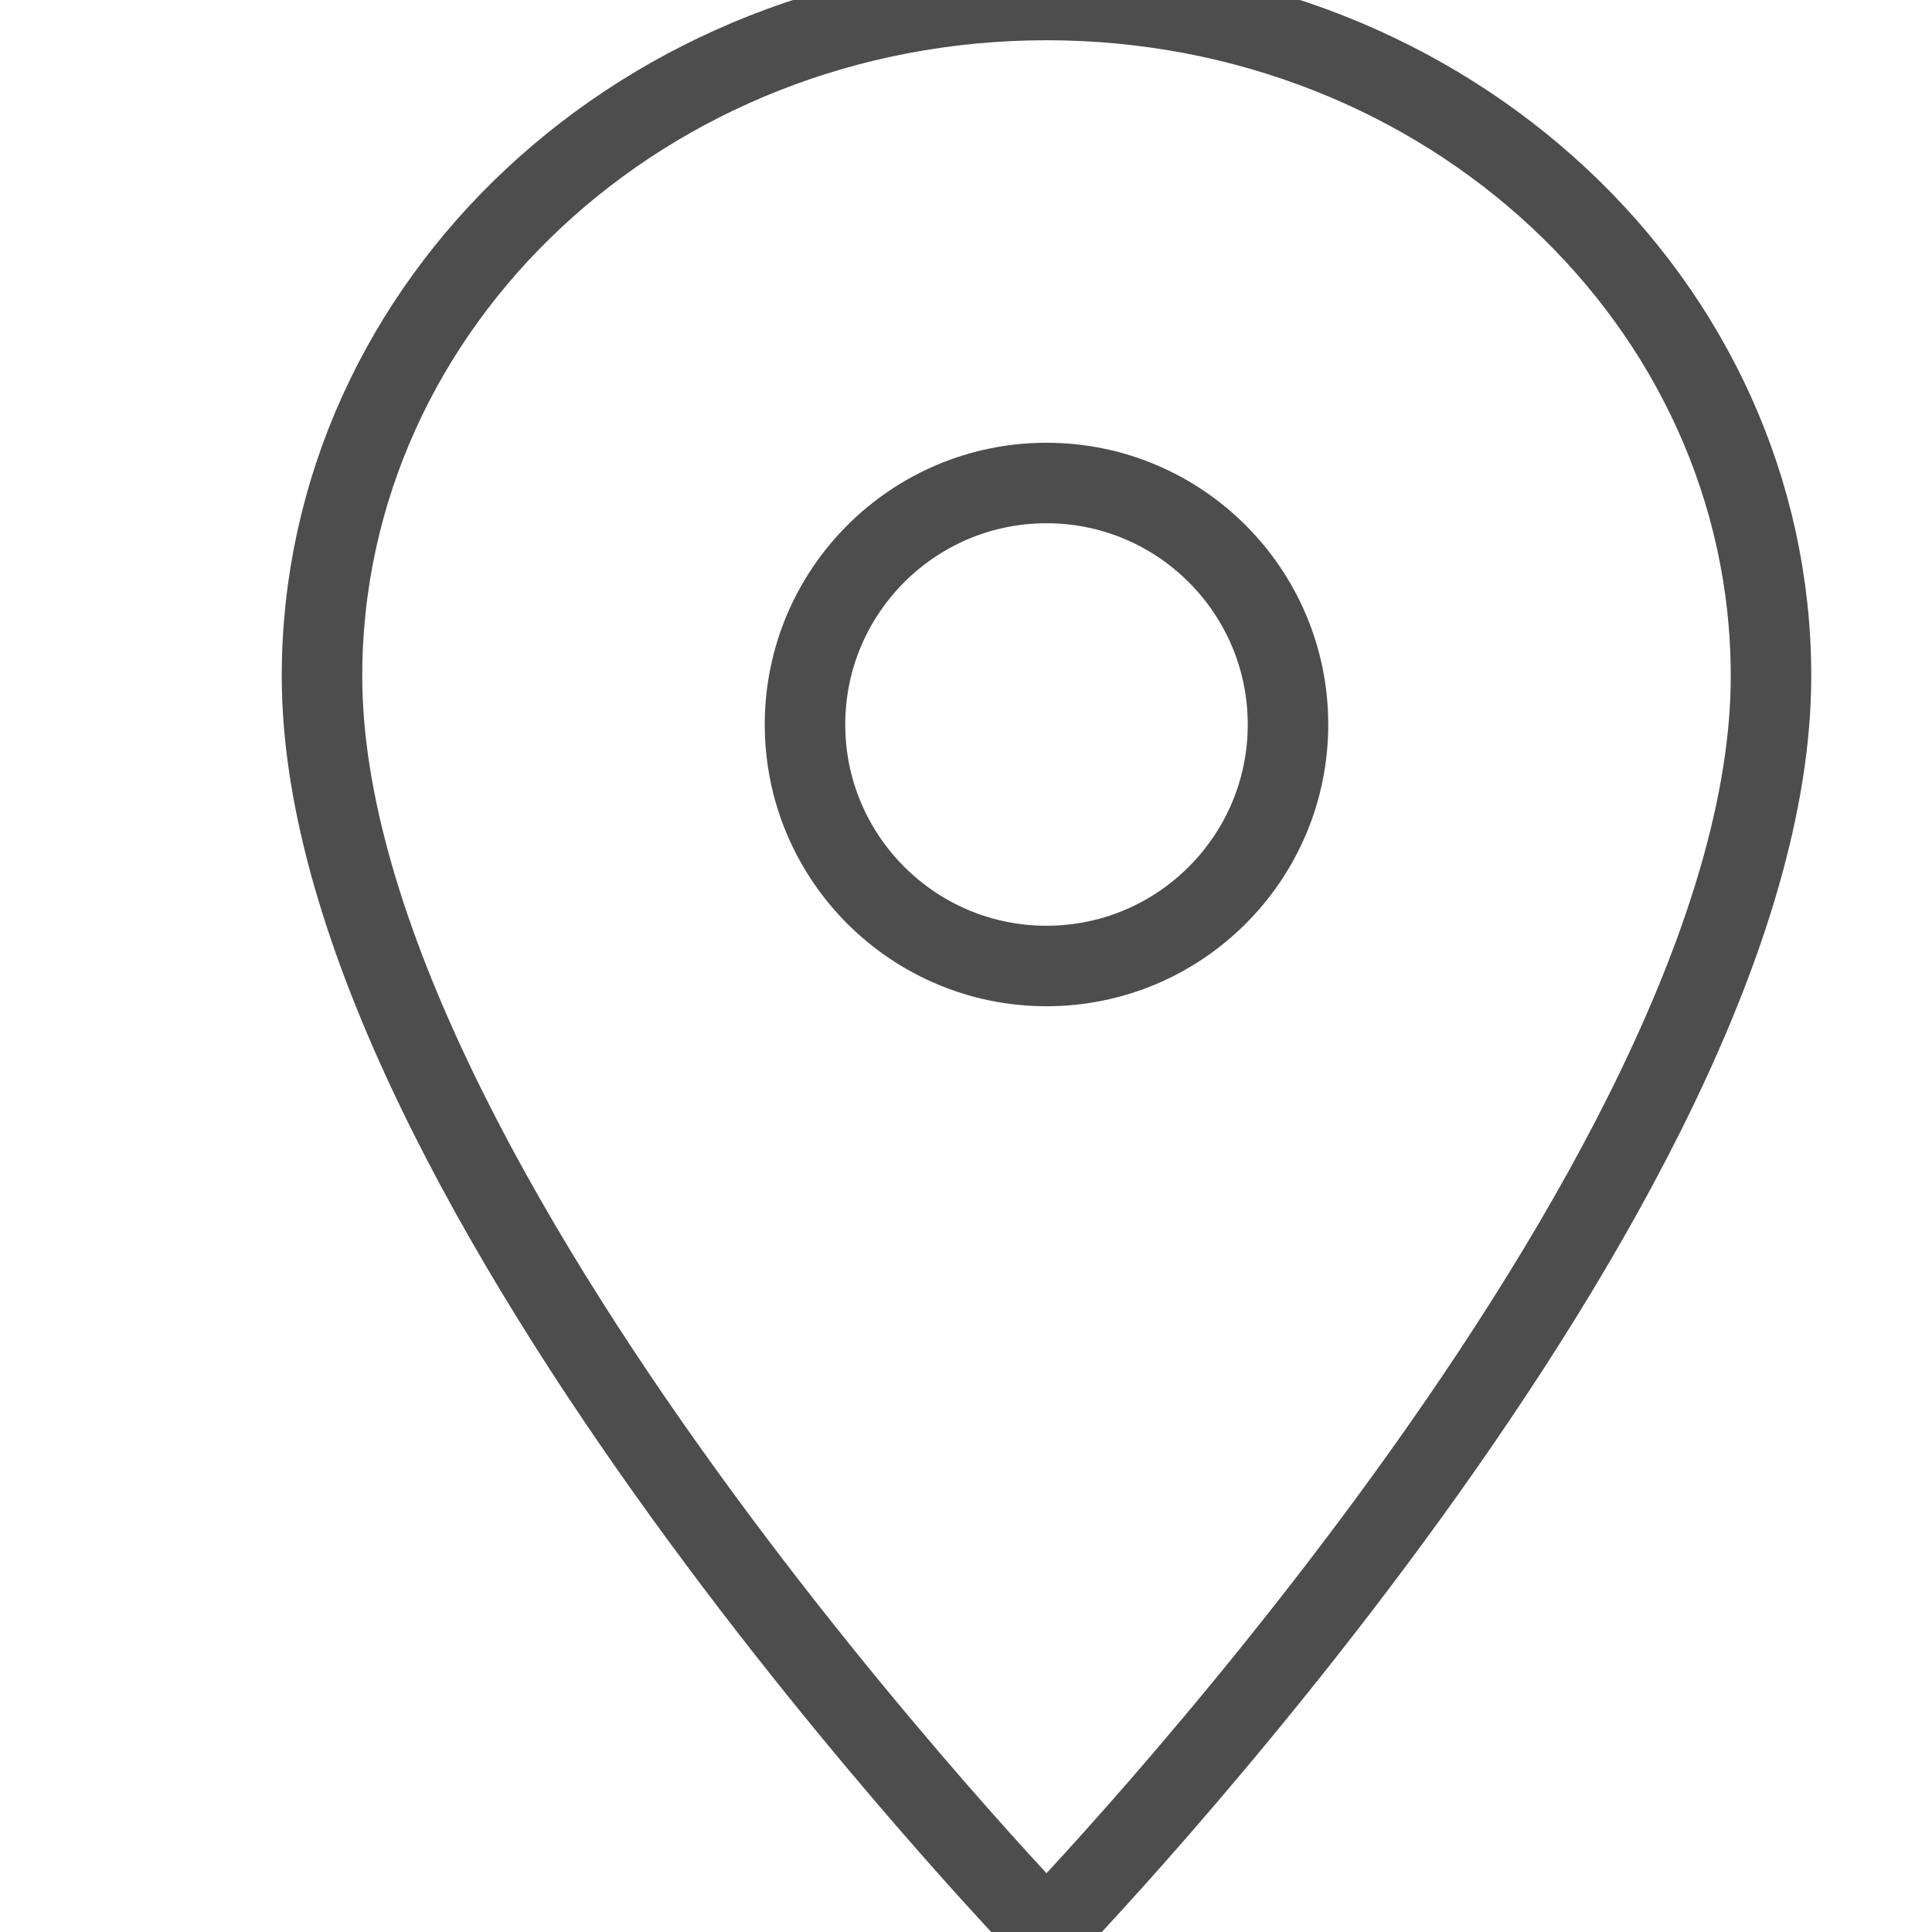 <svg xmlns="http://www.w3.org/2000/svg" width="24" height="24" viewBox="0 0 24 24">
    <defs>
        <filter id="ijrvx33bsa" color-interpolation-filters="auto">
            <feColorMatrix in="SourceGraphic" values="0 0 0 0 1 0 0 0 0 1 0 0 0 0 1 0 0 0 1 0"/>
        </filter>
    </defs>
    <g fill="none" fill-rule="evenodd">
        <g>
            <g filter="url(#ijrvx33bsa)" transform="translate(-367, -391) translate(345, 258)">
                <g>
                    <path d="M0 0L24 0 24 24 0 24z" transform="translate(22, 133)"/>
                    <path fill-rule="nonzero" stroke="#4D4D4D" d="M13 0C8.024 0 4 3.756 4 8.4 4 14.7 13 24 13 24s9-9.3 9-15.6C22 3.756 17.976 0 13 0zm0 12c-1.656 0-3-1.344-3-3s1.344-3 3-3 3 1.344 3 3-1.344 3-3 3z" transform="translate(22, 133)"/>
                </g>
            </g>
        </g>
    </g>
</svg>

